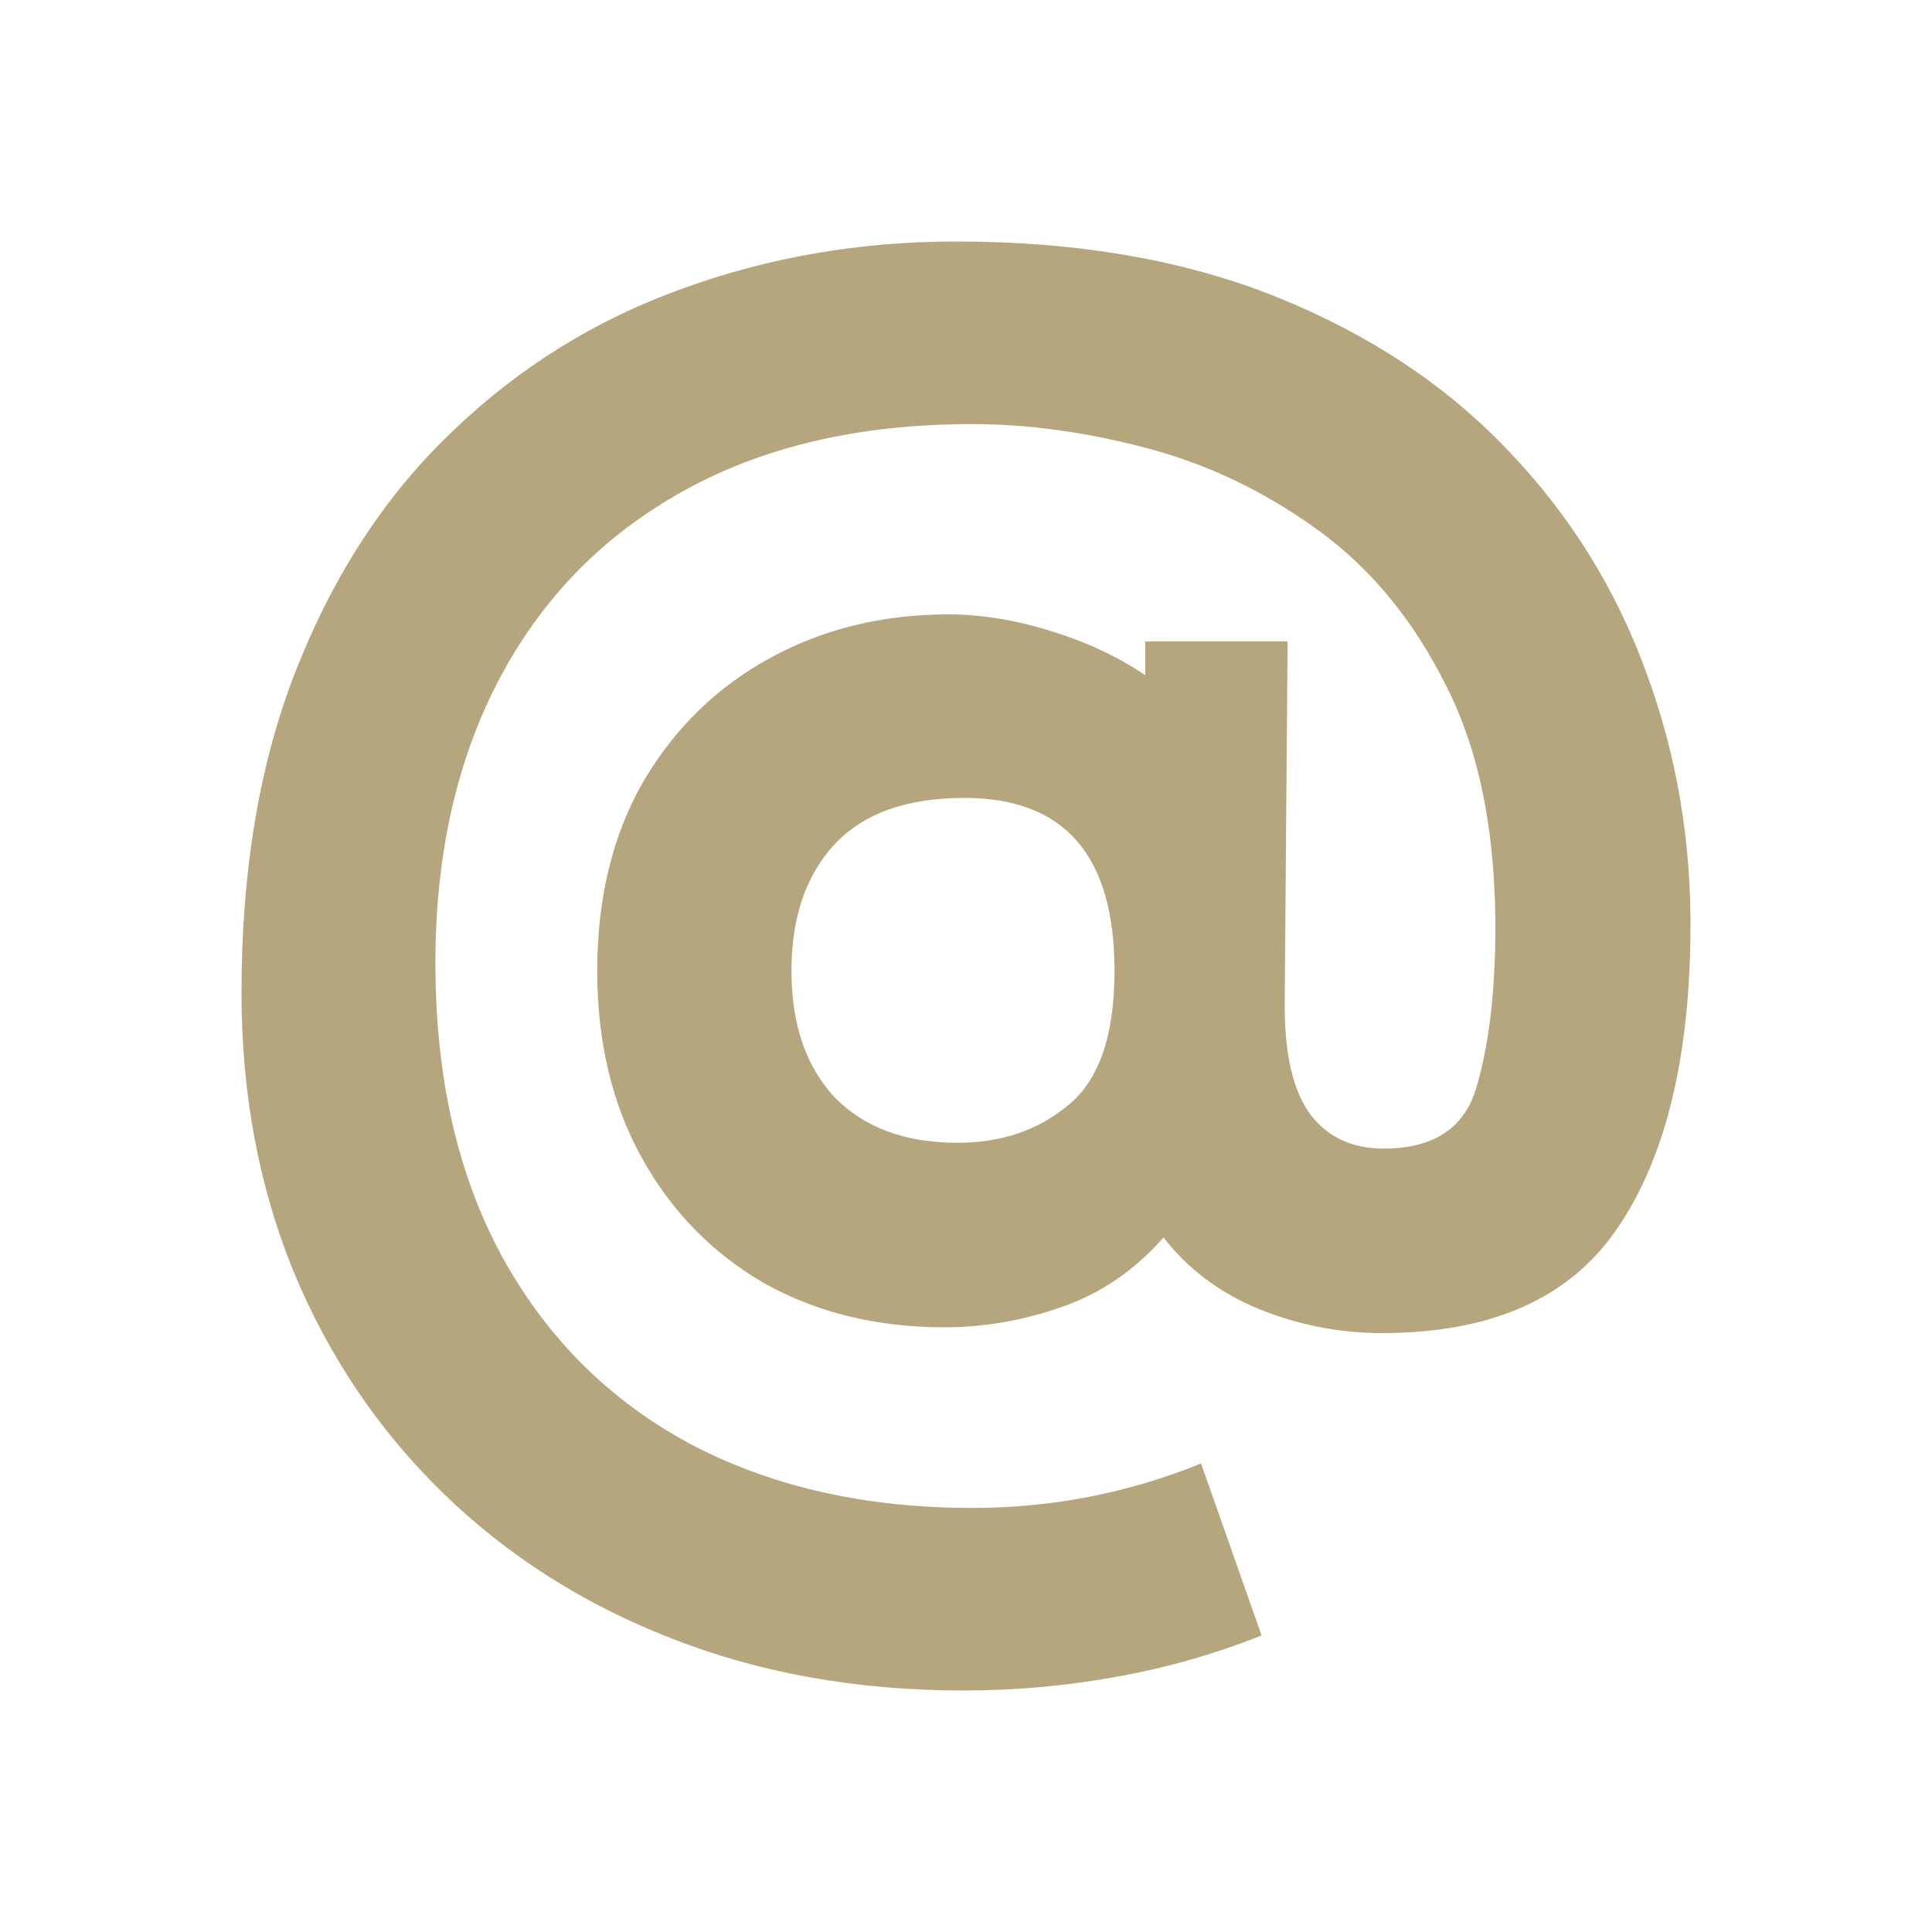 <svg width="24" height="24" viewBox="0 0 24 24" fill="none" xmlns="http://www.w3.org/2000/svg">
<path d="M11.97 21C12.607 21 13.236 20.944 13.857 20.832C14.486 20.72 15.091 20.548 15.672 20.316L14.92 18.18C14.012 18.548 13.065 18.732 12.077 18.732C10.779 18.732 9.637 18.48 8.649 17.976C7.662 17.464 6.886 16.724 6.32 15.756C5.755 14.788 5.452 13.624 5.413 12.264C5.373 10.856 5.612 9.628 6.129 8.58C6.647 7.532 7.407 6.72 8.41 6.144C9.422 5.56 10.644 5.268 12.077 5.268C12.77 5.268 13.495 5.368 14.251 5.568C15.007 5.768 15.716 6.108 16.377 6.588C17.038 7.068 17.571 7.72 17.977 8.544C18.391 9.368 18.59 10.404 18.575 11.652C18.567 12.396 18.487 13.02 18.336 13.524C18.184 14.02 17.802 14.268 17.189 14.268C16.799 14.268 16.496 14.128 16.281 13.848C16.066 13.56 15.959 13.108 15.959 12.492L15.995 7.968H14.227V8.388C13.885 8.156 13.491 7.972 13.045 7.836C12.607 7.7 12.185 7.632 11.779 7.632C10.966 7.632 10.23 7.812 9.569 8.172C8.908 8.532 8.383 9.044 7.992 9.708C7.61 10.372 7.419 11.156 7.419 12.06C7.419 12.94 7.602 13.712 7.969 14.376C8.335 15.04 8.84 15.56 9.485 15.936C10.138 16.304 10.887 16.488 11.731 16.488C12.225 16.488 12.71 16.404 13.188 16.236C13.674 16.068 14.096 15.78 14.454 15.372C14.757 15.764 15.151 16.06 15.636 16.26C16.13 16.46 16.64 16.56 17.165 16.56C18.519 16.56 19.49 16.132 20.079 15.276C20.677 14.412 20.983 13.192 20.999 11.616C21.015 10.472 20.832 9.384 20.45 8.352C20.075 7.32 19.506 6.404 18.742 5.604C17.977 4.796 17.022 4.16 15.875 3.696C14.729 3.232 13.395 3 11.874 3C10.68 3 9.545 3.196 8.47 3.588C7.403 3.972 6.46 4.556 5.64 5.34C4.819 6.116 4.174 7.088 3.705 8.256C3.235 9.416 3 10.776 3 12.336C3 13.584 3.215 14.736 3.645 15.792C4.083 16.848 4.7 17.764 5.496 18.54C6.3 19.324 7.248 19.928 8.339 20.352C9.438 20.784 10.648 21 11.97 21ZM11.898 14.196C11.245 14.196 10.736 14.008 10.369 13.632C10.011 13.248 9.832 12.724 9.832 12.06C9.832 11.404 10.007 10.884 10.357 10.5C10.716 10.108 11.257 9.912 11.982 9.912C13.224 9.912 13.845 10.628 13.845 12.06C13.845 12.86 13.654 13.416 13.271 13.728C12.897 14.04 12.44 14.196 11.898 14.196Z" fill="#B6A67E"/>
</svg>
